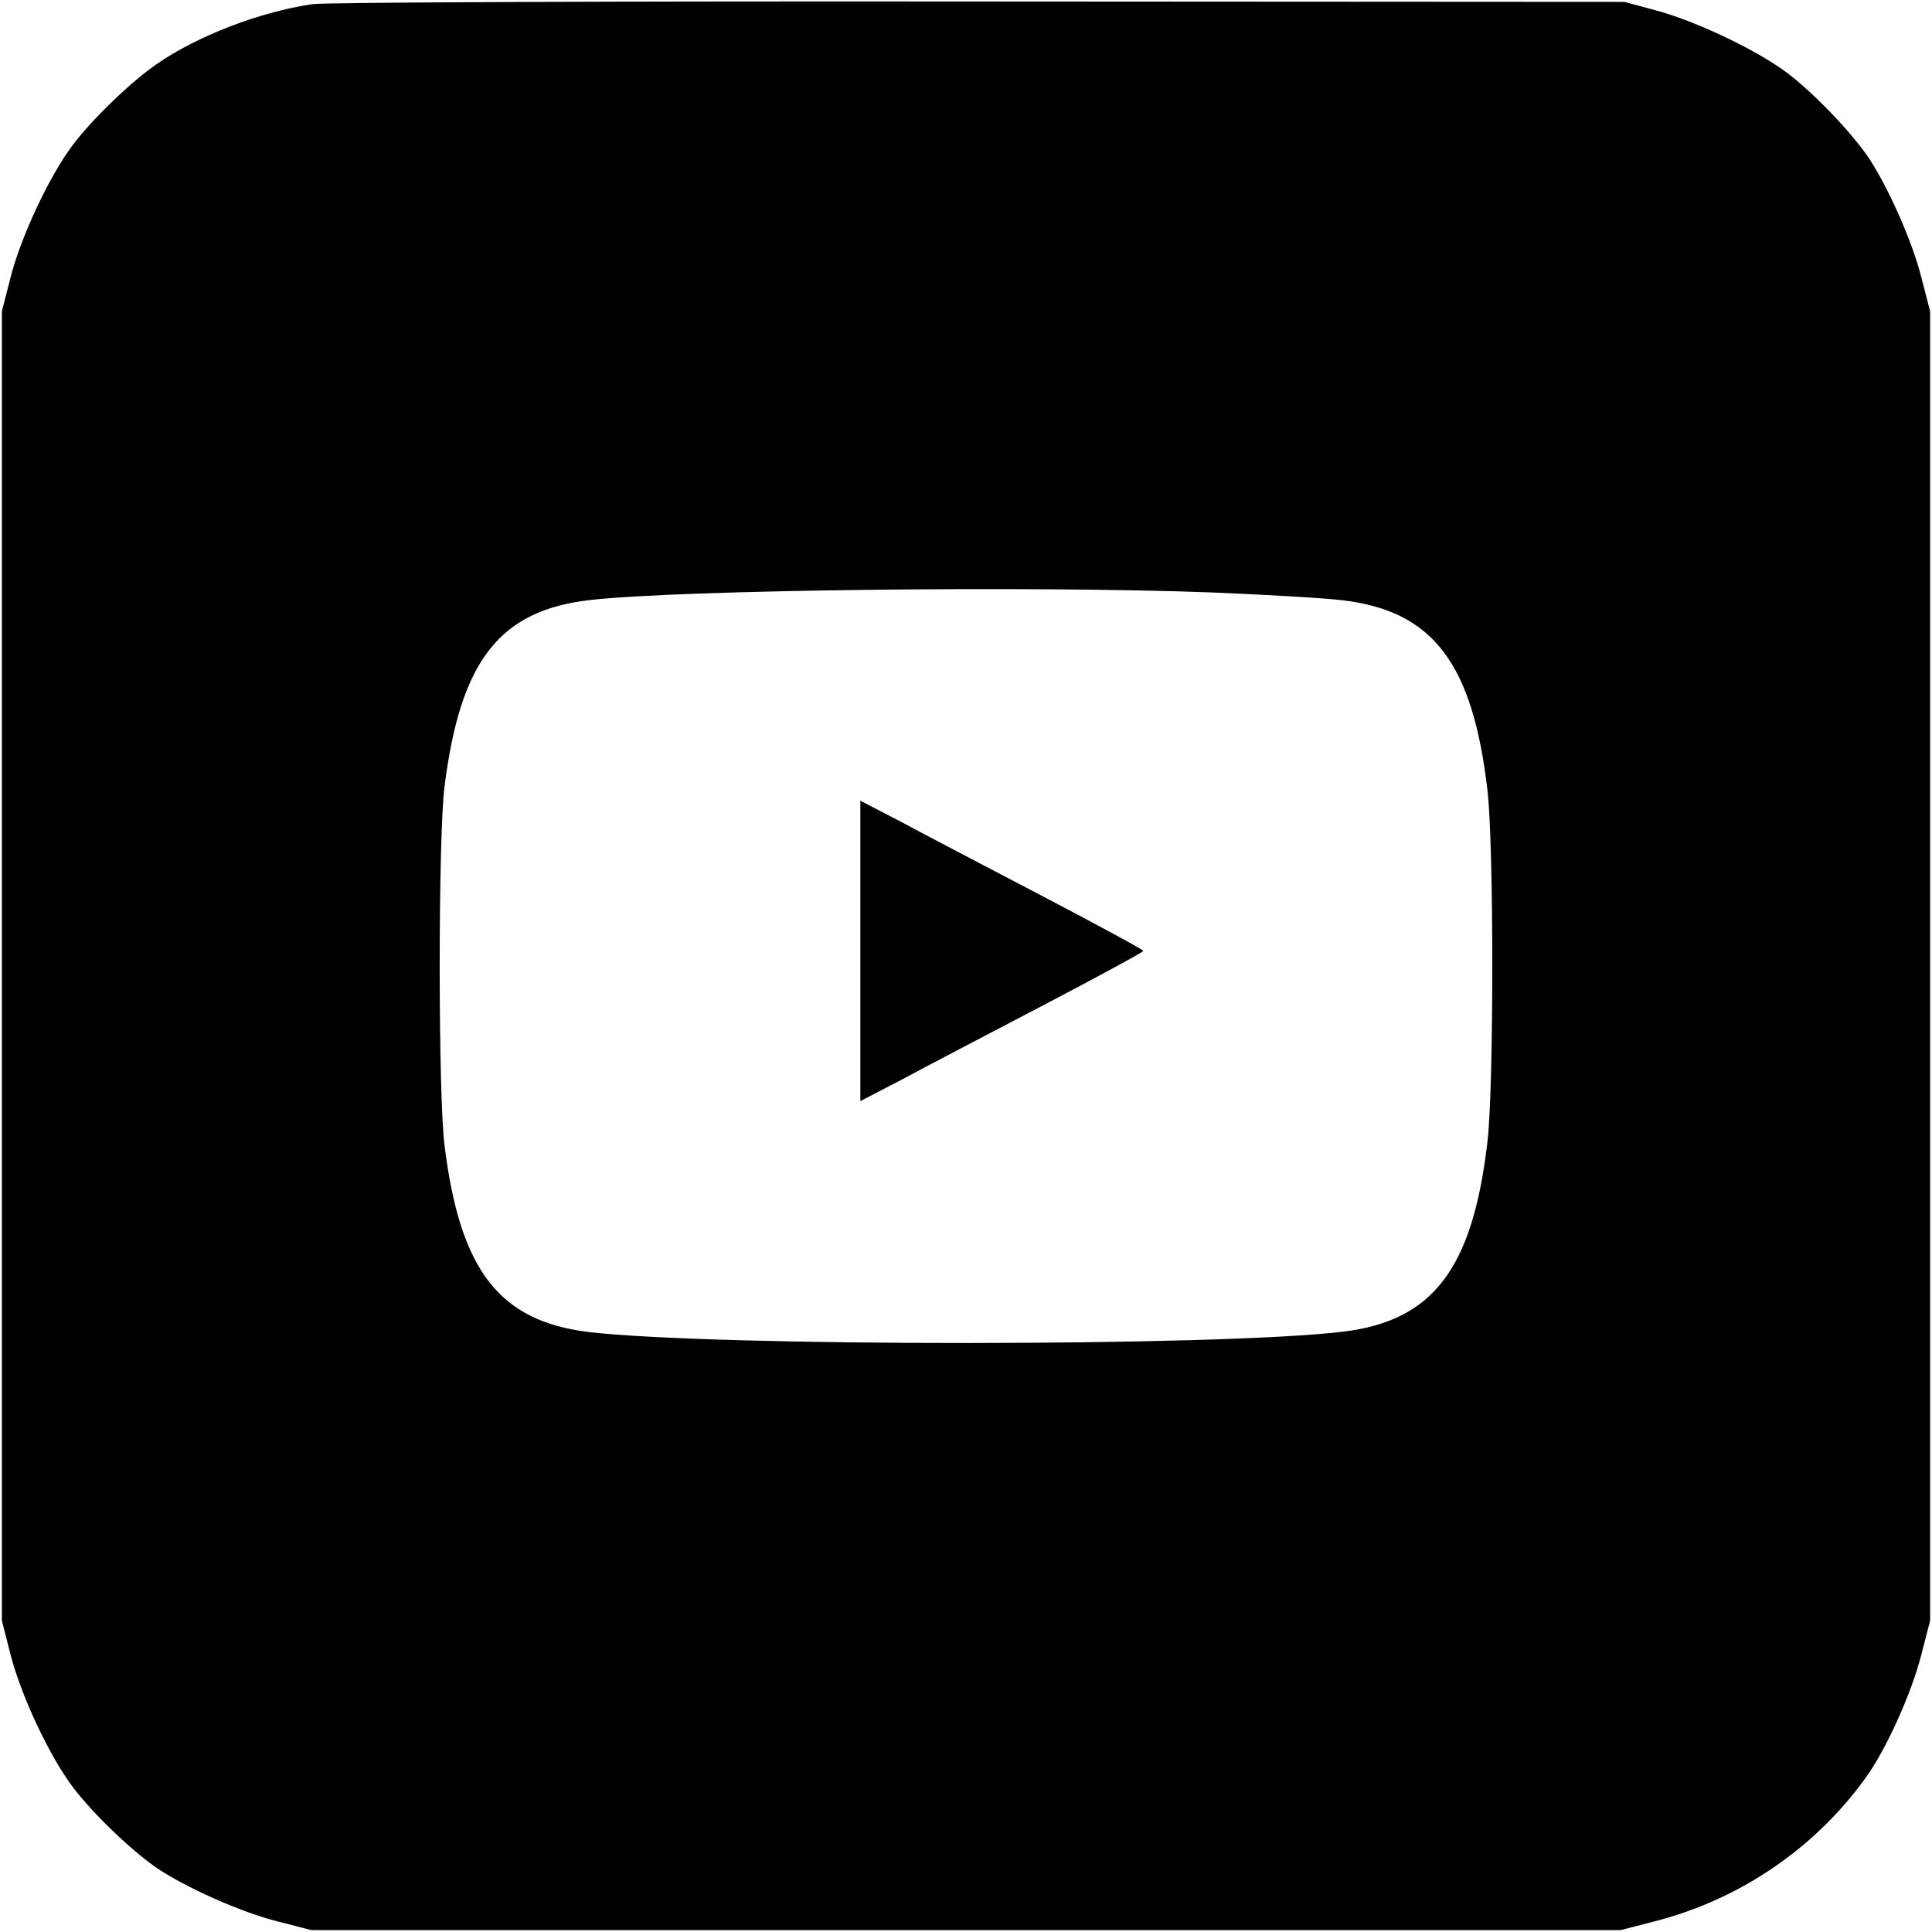 <?xml version="1.0" standalone="no"?>
<!DOCTYPE svg PUBLIC "-//W3C//DTD SVG 20010904//EN"
 "http://www.w3.org/TR/2001/REC-SVG-20010904/DTD/svg10.dtd">
<svg version="1.0" xmlns="http://www.w3.org/2000/svg"
 width="512pt" height="512pt" viewBox="0 0 512 512"
 preserveAspectRatio="xMidYMid meet">

<g transform="translate(0,512) scale(0.1,-0.1)"
fill="#000000" stroke="none">
<path d="M828 5109 c-138 -20 -305 -84 -413 -159 -68 -47 -169 -144 -222 -214
-62 -82 -137 -242 -165 -351 l-23 -90 0 -1735 0 -1735 23 -90 c28 -109 103
-269 165 -351 53 -70 154 -167 222 -214 75 -51 224 -118 321 -142 l89 -23
1735 0 1735 0 89 23 c224 57 424 192 559 379 55 75 123 226 149 329 l23 89 0
1735 0 1735 -23 89 c-24 97 -91 246 -142 321 -47 68 -144 169 -214 222 -80 60
-239 136 -346 165 l-85 23 -1710 1 c-940 1 -1736 -2 -1767 -7z m2382 -1559
c146 -6 303 -15 350 -21 238 -29 343 -167 382 -504 17 -148 17 -782 0 -930
-39 -337 -144 -475 -382 -504 -328 -40 -1668 -40 -2000 -1 -237 29 -341 163
-382 495 -17 135 -17 815 0 950 42 335 146 468 387 495 238 27 1168 38 1645
20z"/>
<path d="M2280 2600 l0 -398 108 56 c59 32 228 120 375 197 147 77 267 142
267 145 0 3 -120 68 -267 145 -147 77 -316 165 -375 197 l-108 56 0 -398z"/>
</g>
</svg>
